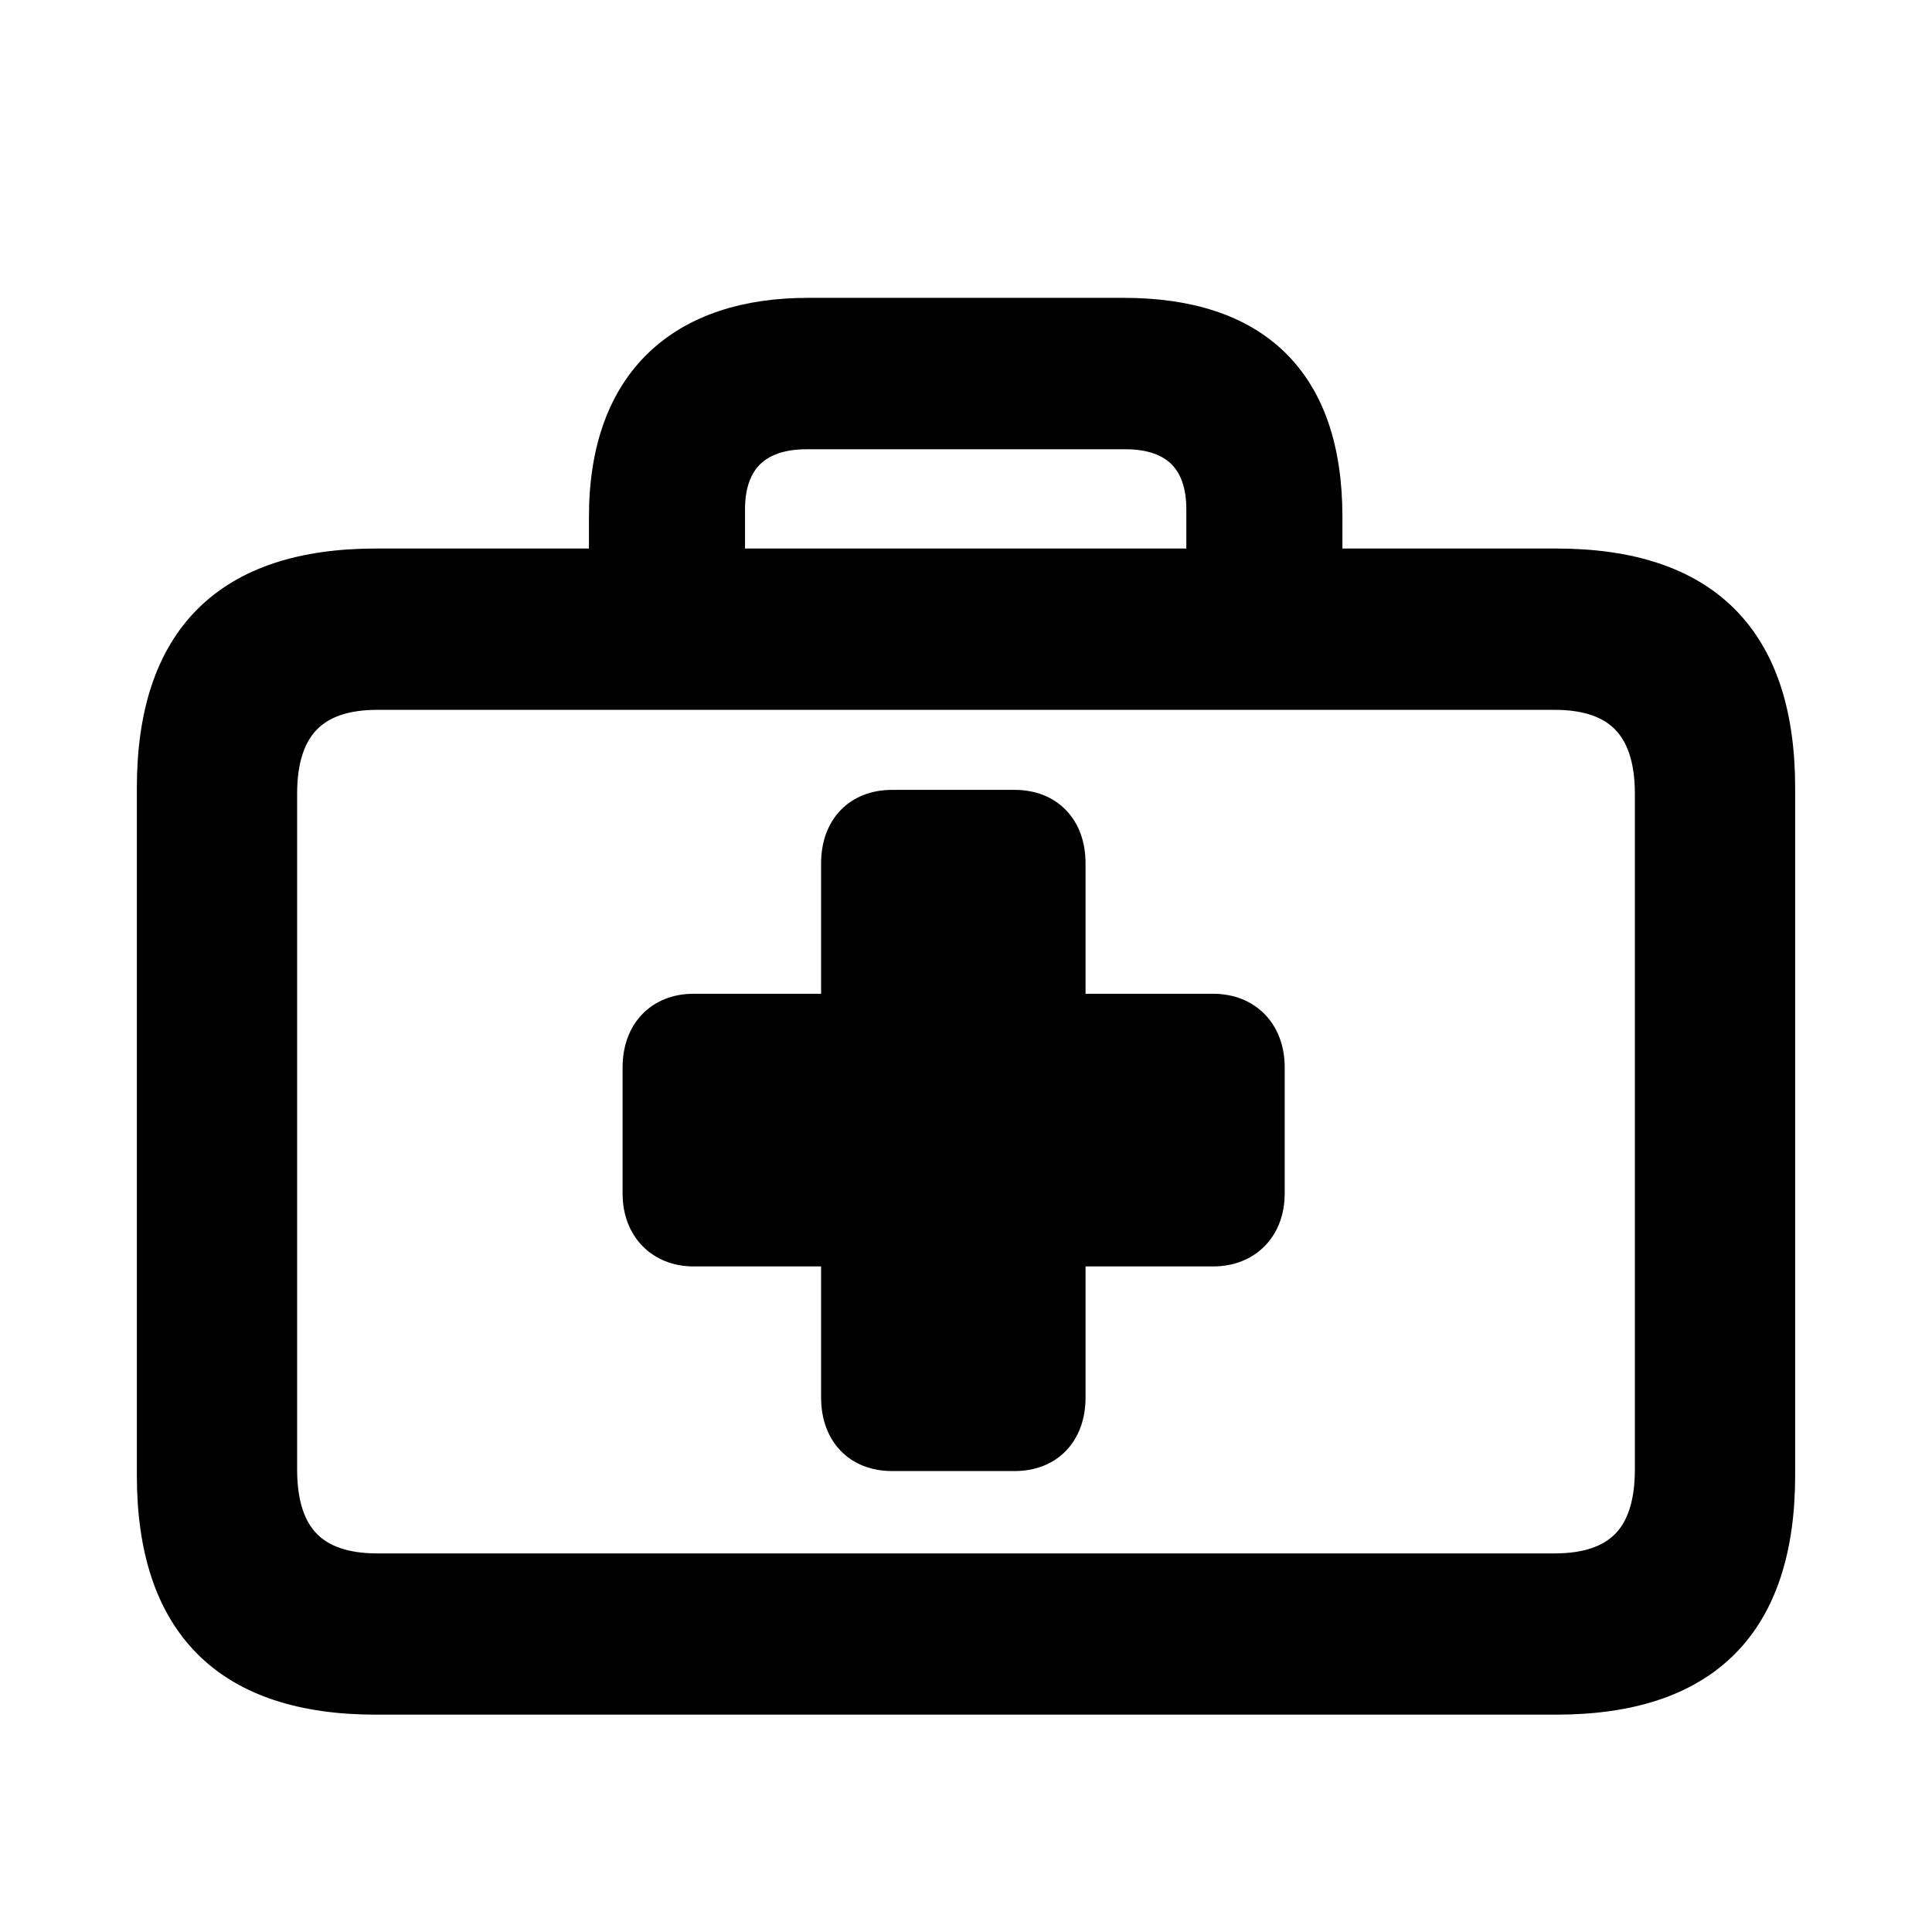 <svg width="24" height="24" viewBox="0 0 24 24" fill="none" xmlns="http://www.w3.org/2000/svg">
<path d="M7.466 6.964H4.67C3.757 6.964 3.045 7.189 2.561 7.671C2.078 8.154 1.85 8.868 1.85 9.789V18.325C1.85 19.246 2.078 19.96 2.561 20.443C3.045 20.925 3.757 21.15 4.67 21.15H19.33C20.247 21.15 20.96 20.925 21.442 20.443C21.924 19.96 22.15 19.246 22.15 18.325V9.789C22.15 8.868 21.924 8.154 21.442 7.671C20.96 7.189 20.247 6.964 19.33 6.964H16.526V6.421C16.526 5.572 16.305 4.922 15.857 4.485C15.41 4.049 14.761 3.85 13.957 3.85H10.035C9.271 3.85 8.624 4.05 8.168 4.483C7.71 4.918 7.466 5.568 7.466 6.421V6.964ZM14.887 6.325V6.964H9.105V6.325C9.105 6.02 9.193 5.802 9.338 5.66C9.484 5.517 9.708 5.431 10.017 5.431H13.983C14.292 5.431 14.513 5.517 14.657 5.659C14.8 5.801 14.887 6.019 14.887 6.325ZM4.687 19.447C4.288 19.447 4.009 19.343 3.829 19.159C3.647 18.974 3.541 18.683 3.541 18.254V9.86C3.541 9.436 3.647 9.144 3.829 8.958C4.01 8.772 4.289 8.668 4.687 8.668H19.313C19.711 8.668 19.99 8.772 20.171 8.958C20.353 9.144 20.459 9.436 20.459 9.86V18.254C20.459 18.683 20.353 18.974 20.172 19.159C19.991 19.343 19.712 19.447 19.313 19.447H4.687Z" fill="black" stroke="black" stroke-width="0.3" stroke-miterlimit="3.994"/>
<path d="M7.884 14.828C7.884 15.275 8.182 15.582 8.616 15.582H10.35V17.361C10.35 17.826 10.639 18.124 11.082 18.124H12.604C13.046 18.124 13.335 17.826 13.335 17.361V15.582H15.07C15.512 15.582 15.809 15.275 15.809 14.828V13.258C15.809 12.802 15.512 12.495 15.07 12.495H13.335V10.724C13.335 10.26 13.046 9.962 12.604 9.962H11.082C10.639 9.962 10.35 10.26 10.35 10.724V12.495H8.616C8.173 12.495 7.884 12.802 7.884 13.258V14.828Z" fill="black" stroke="black" stroke-width="0.3" stroke-miterlimit="3.994"/>
</svg>
